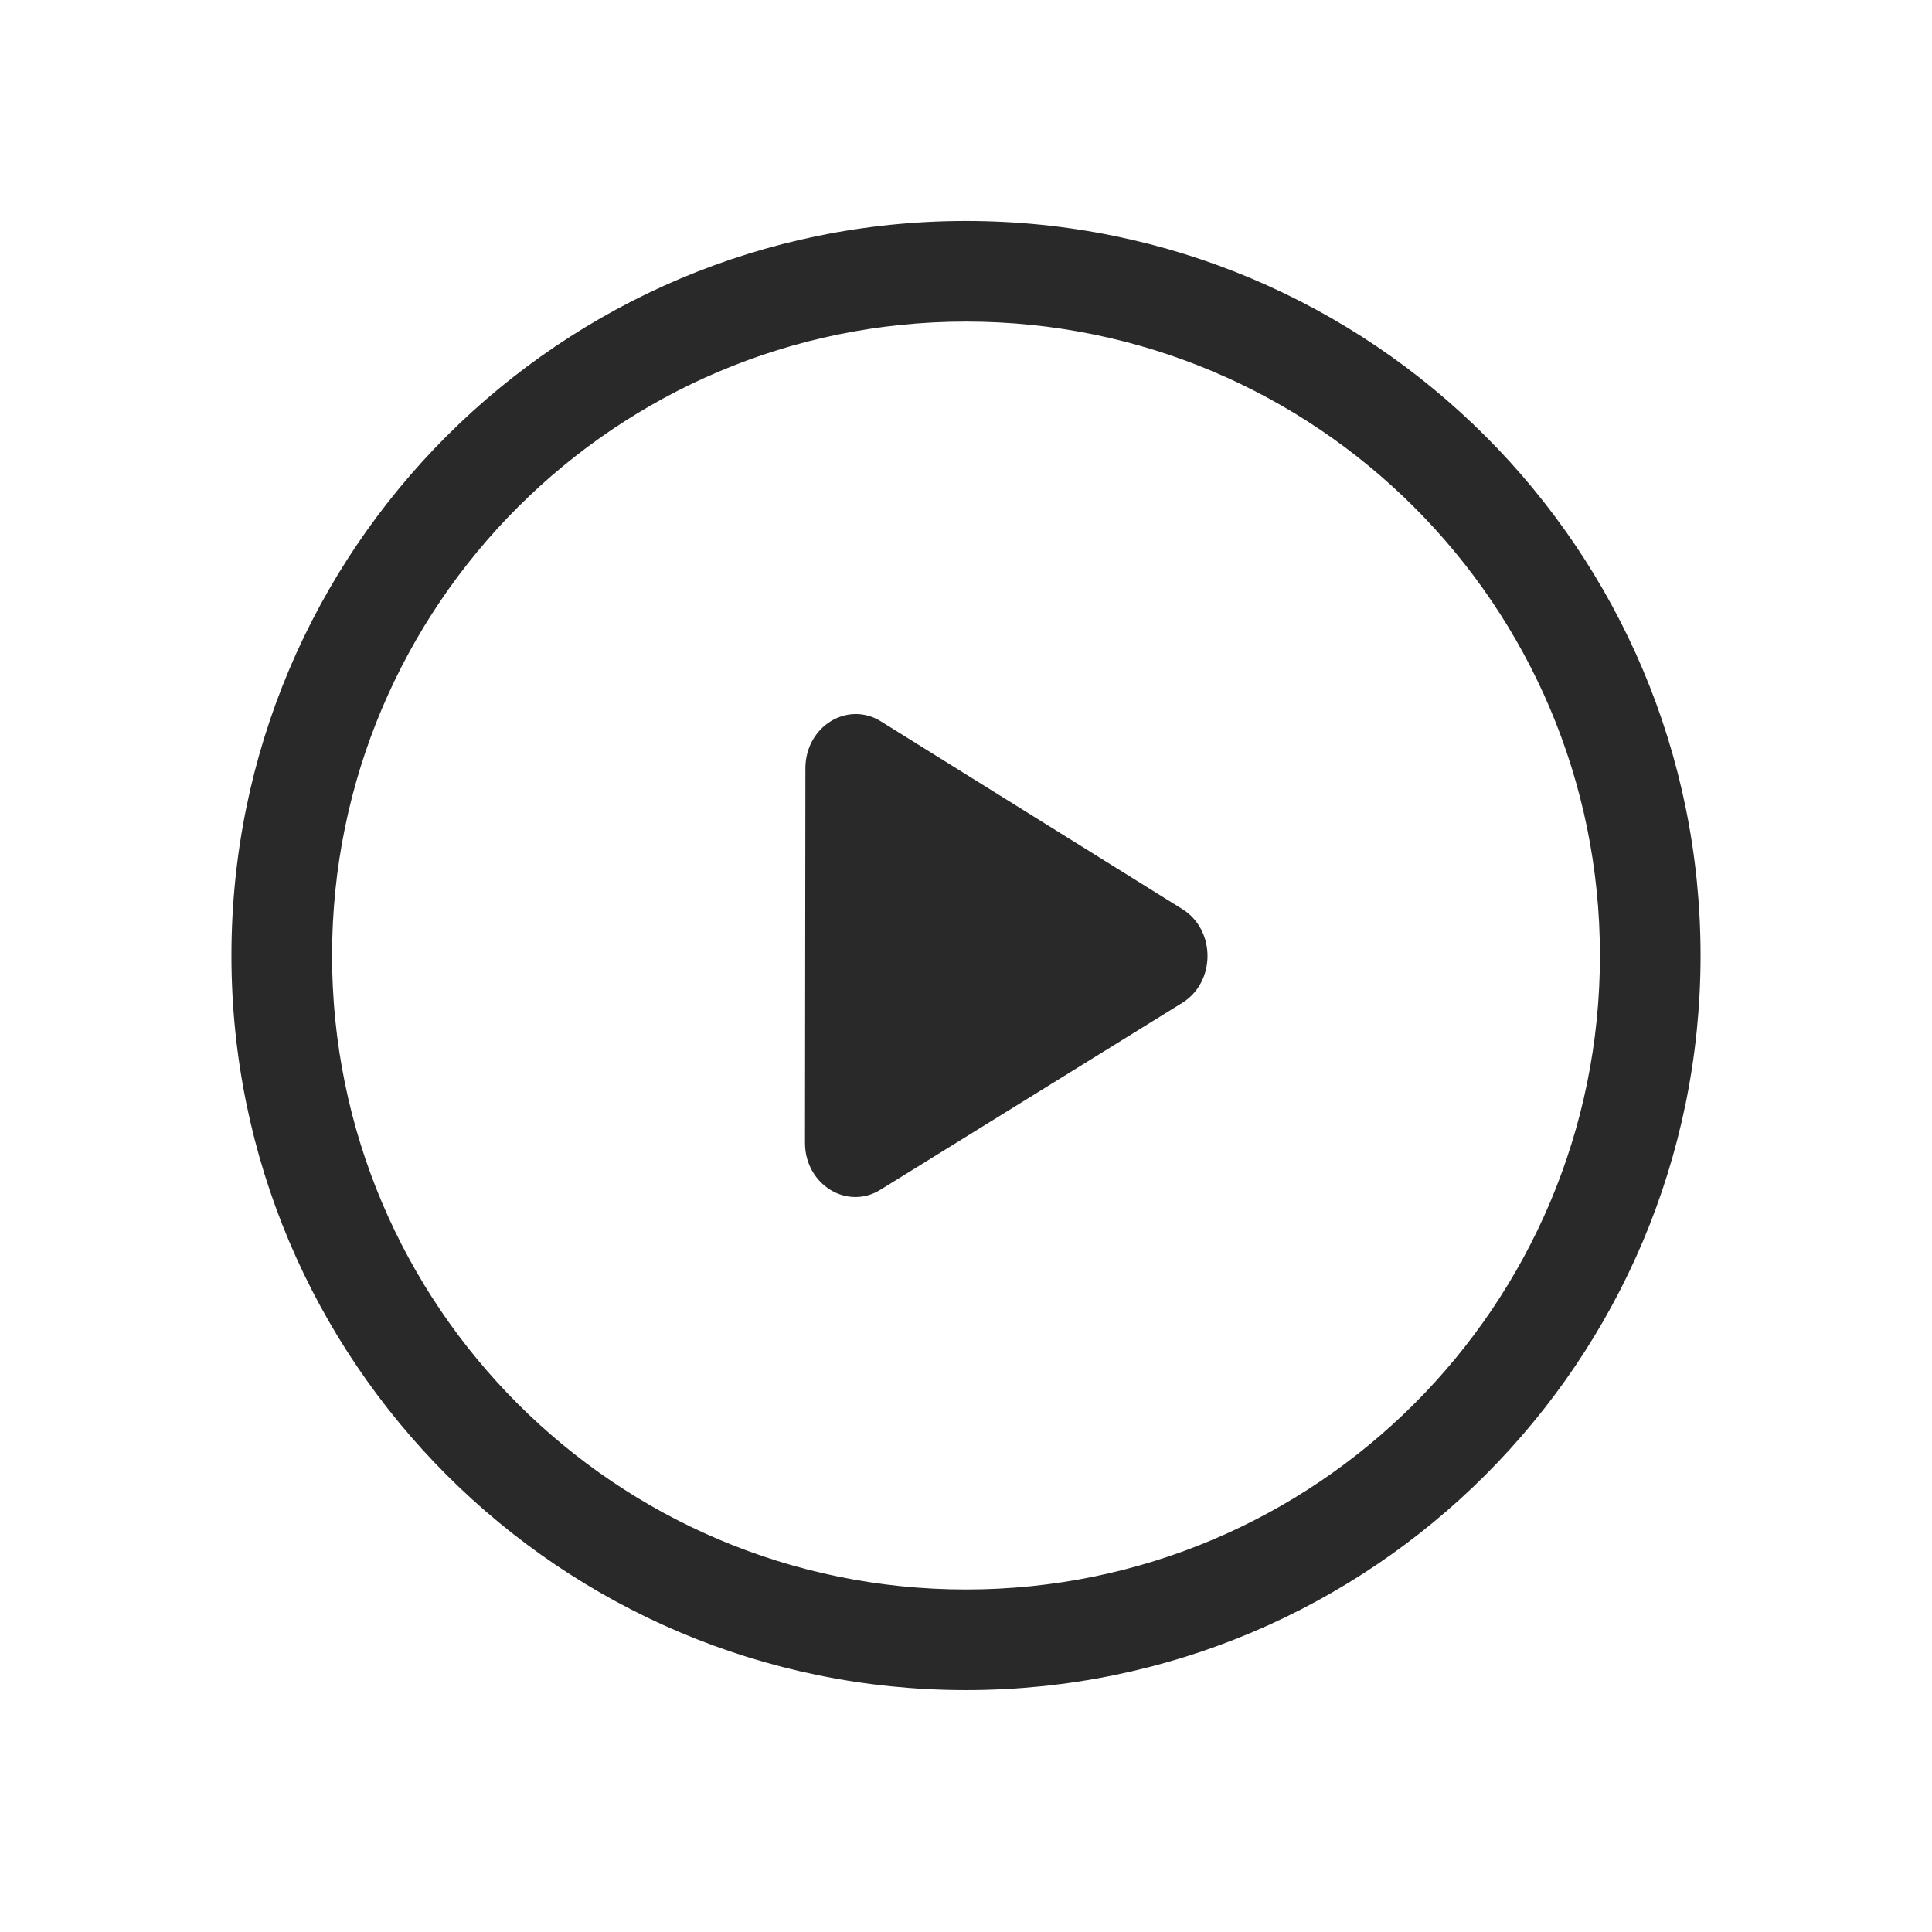 <svg width="48" height="48" viewBox="0 0 48 48" xmlns="http://www.w3.org/2000/svg">
<path fill-rule="evenodd" d="M8.25 23.74C8.25 15.042 15.302 7.99 24 7.99C32.699 7.99 39.75 15.042 39.75 23.74C39.75 32.439 32.699 39.49 24 39.49C15.302 39.49 8.25 32.439 8.25 23.74ZM24 5.49C13.921 5.49 5.75 13.661 5.75 23.74C5.75 33.819 13.921 41.99 24 41.99C34.079 41.99 42.25 33.819 42.25 23.74C42.25 13.661 34.079 5.49 24 5.49ZM21.887 17.923L29.376 22.587C30.209 23.105 30.208 24.398 29.374 24.915L21.874 29.559C21.04 30.075 19.999 29.427 20 28.392L20.01 19.085C20.012 18.05 21.054 17.405 21.887 17.923Z" fill="#292929"/>
</svg>
